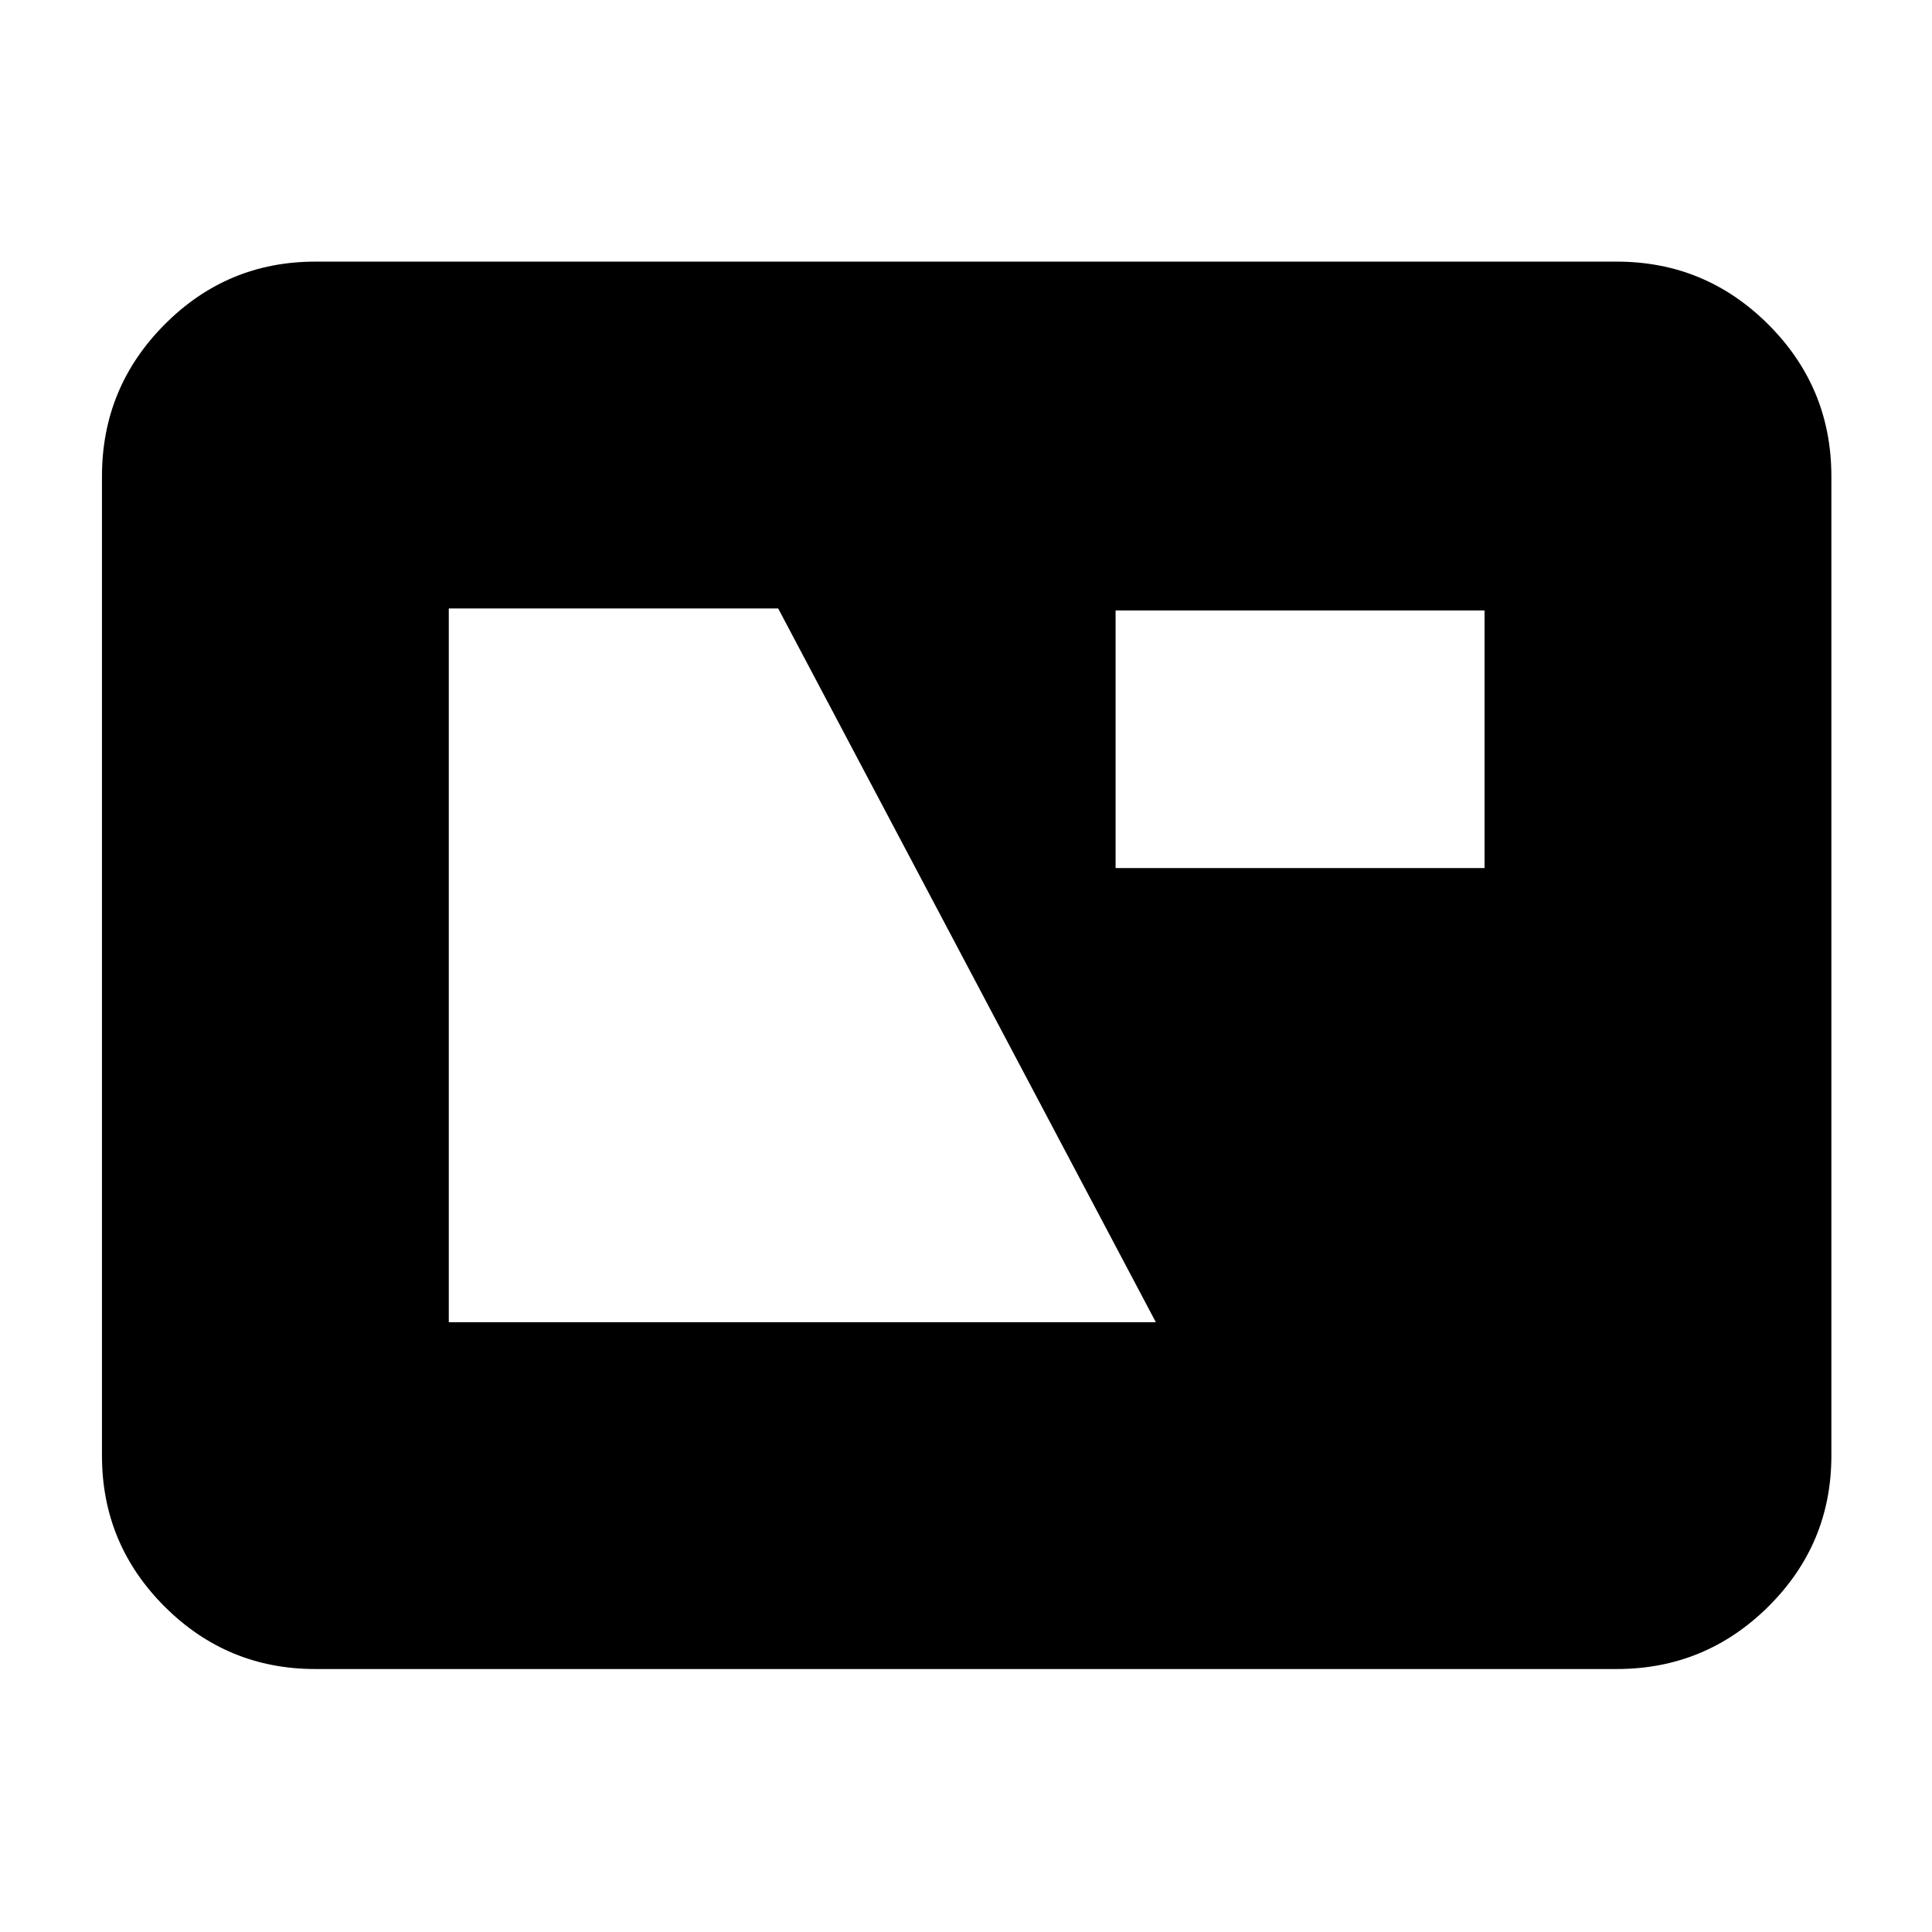 <svg xmlns="http://www.w3.org/2000/svg" height="40" viewBox="0 -960 960 960" width="40"><path d="M156.67-130.67q-43.83 0-74.92-31.08-31.08-31.09-31.08-74.92v-486.66q0-44.1 31.08-75.39Q112.84-830 156.67-830h646.66q44.1 0 75.39 31.28Q910-767.43 910-723.33v486.66q0 43.83-31.28 74.92-31.29 31.08-75.39 31.08H156.67ZM223-303h351.33L386.67-657.67H223V-303Zm331.33-225.67h183.34v-128H554.33v128Z"/></svg>
